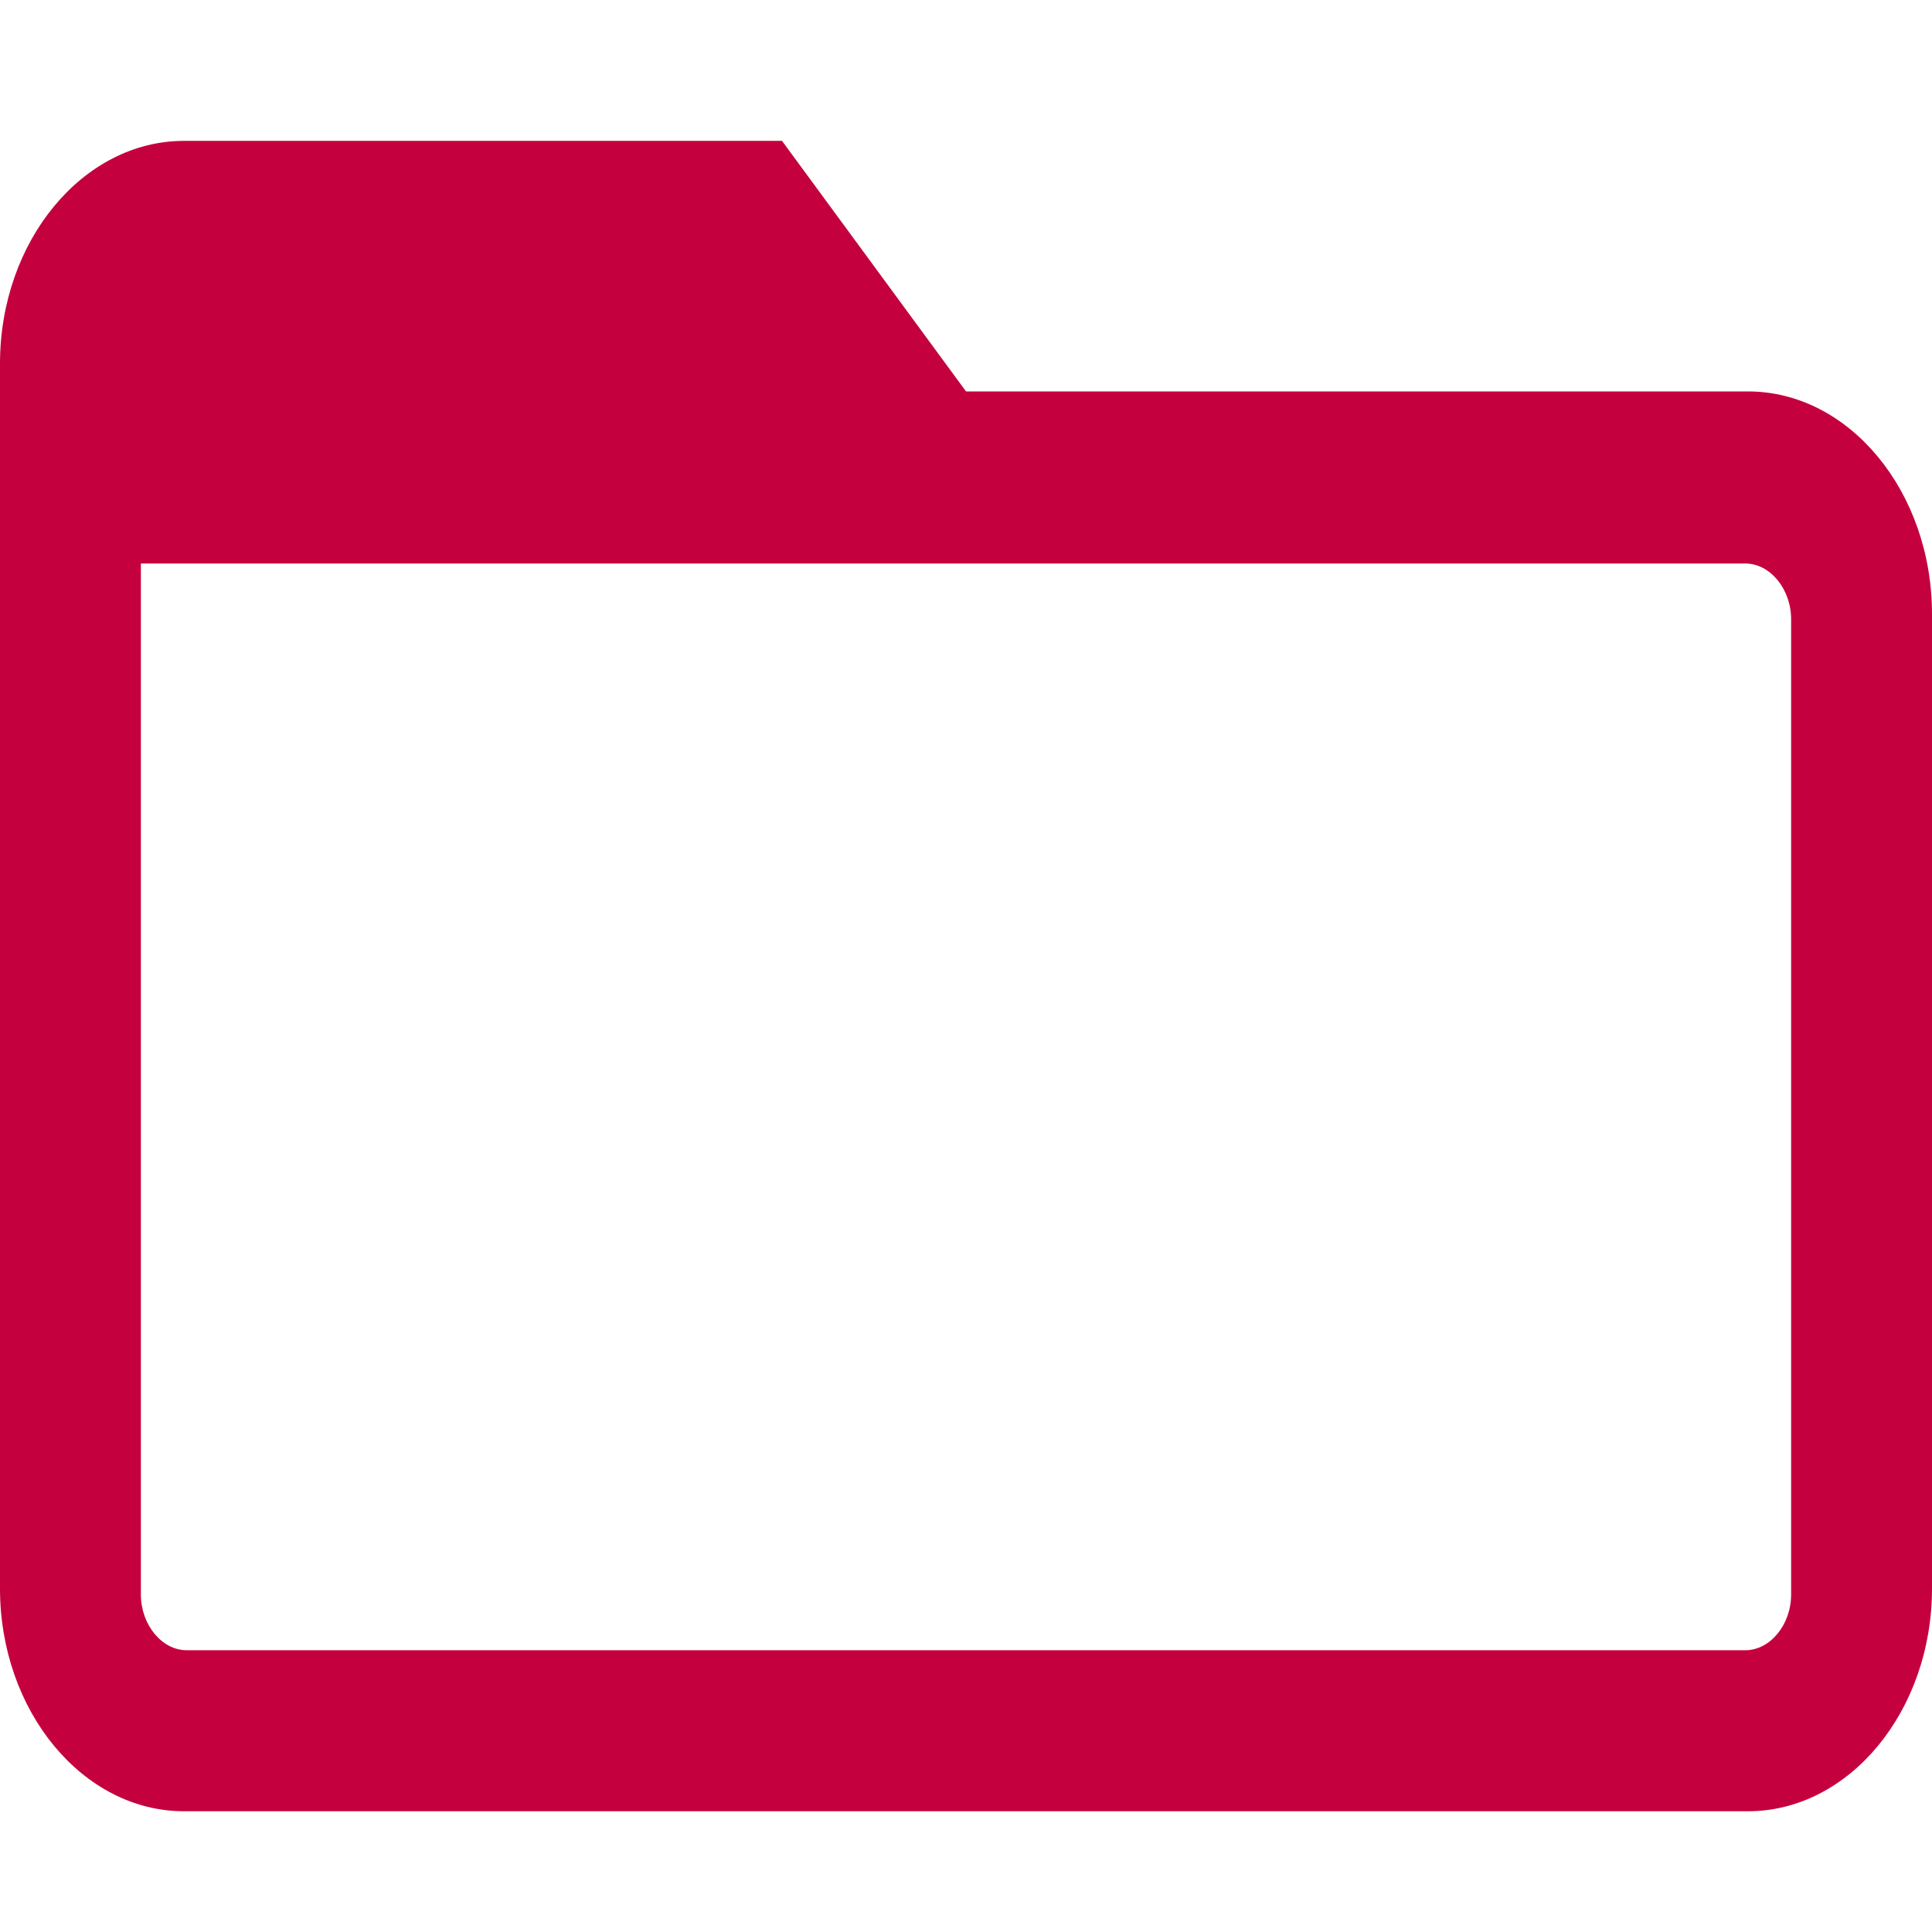 <svg xmlns="http://www.w3.org/2000/svg" width="96" height="96" viewBox="0 0 96 96">
    <path fill="#C5003E" fill-rule="nonzero" d="M86.857 19.45H48.001L38.858 7H9.143C4.113 7 0 11.98 0 18.067v60.866C0 85.021 4.114 90 9.143 90h77.714C91.887 90 96 85.02 96 78.933V30.517c0-6.088-4.114-11.067-9.143-11.067zM89 79.23c0 1.502-1.043 2.77-2.278 2.77H9.278C8.043 82 7 80.732 7 79.23V28h79.722C87.957 28 89 29.268 89 30.77v48.46z"/>
</svg>
